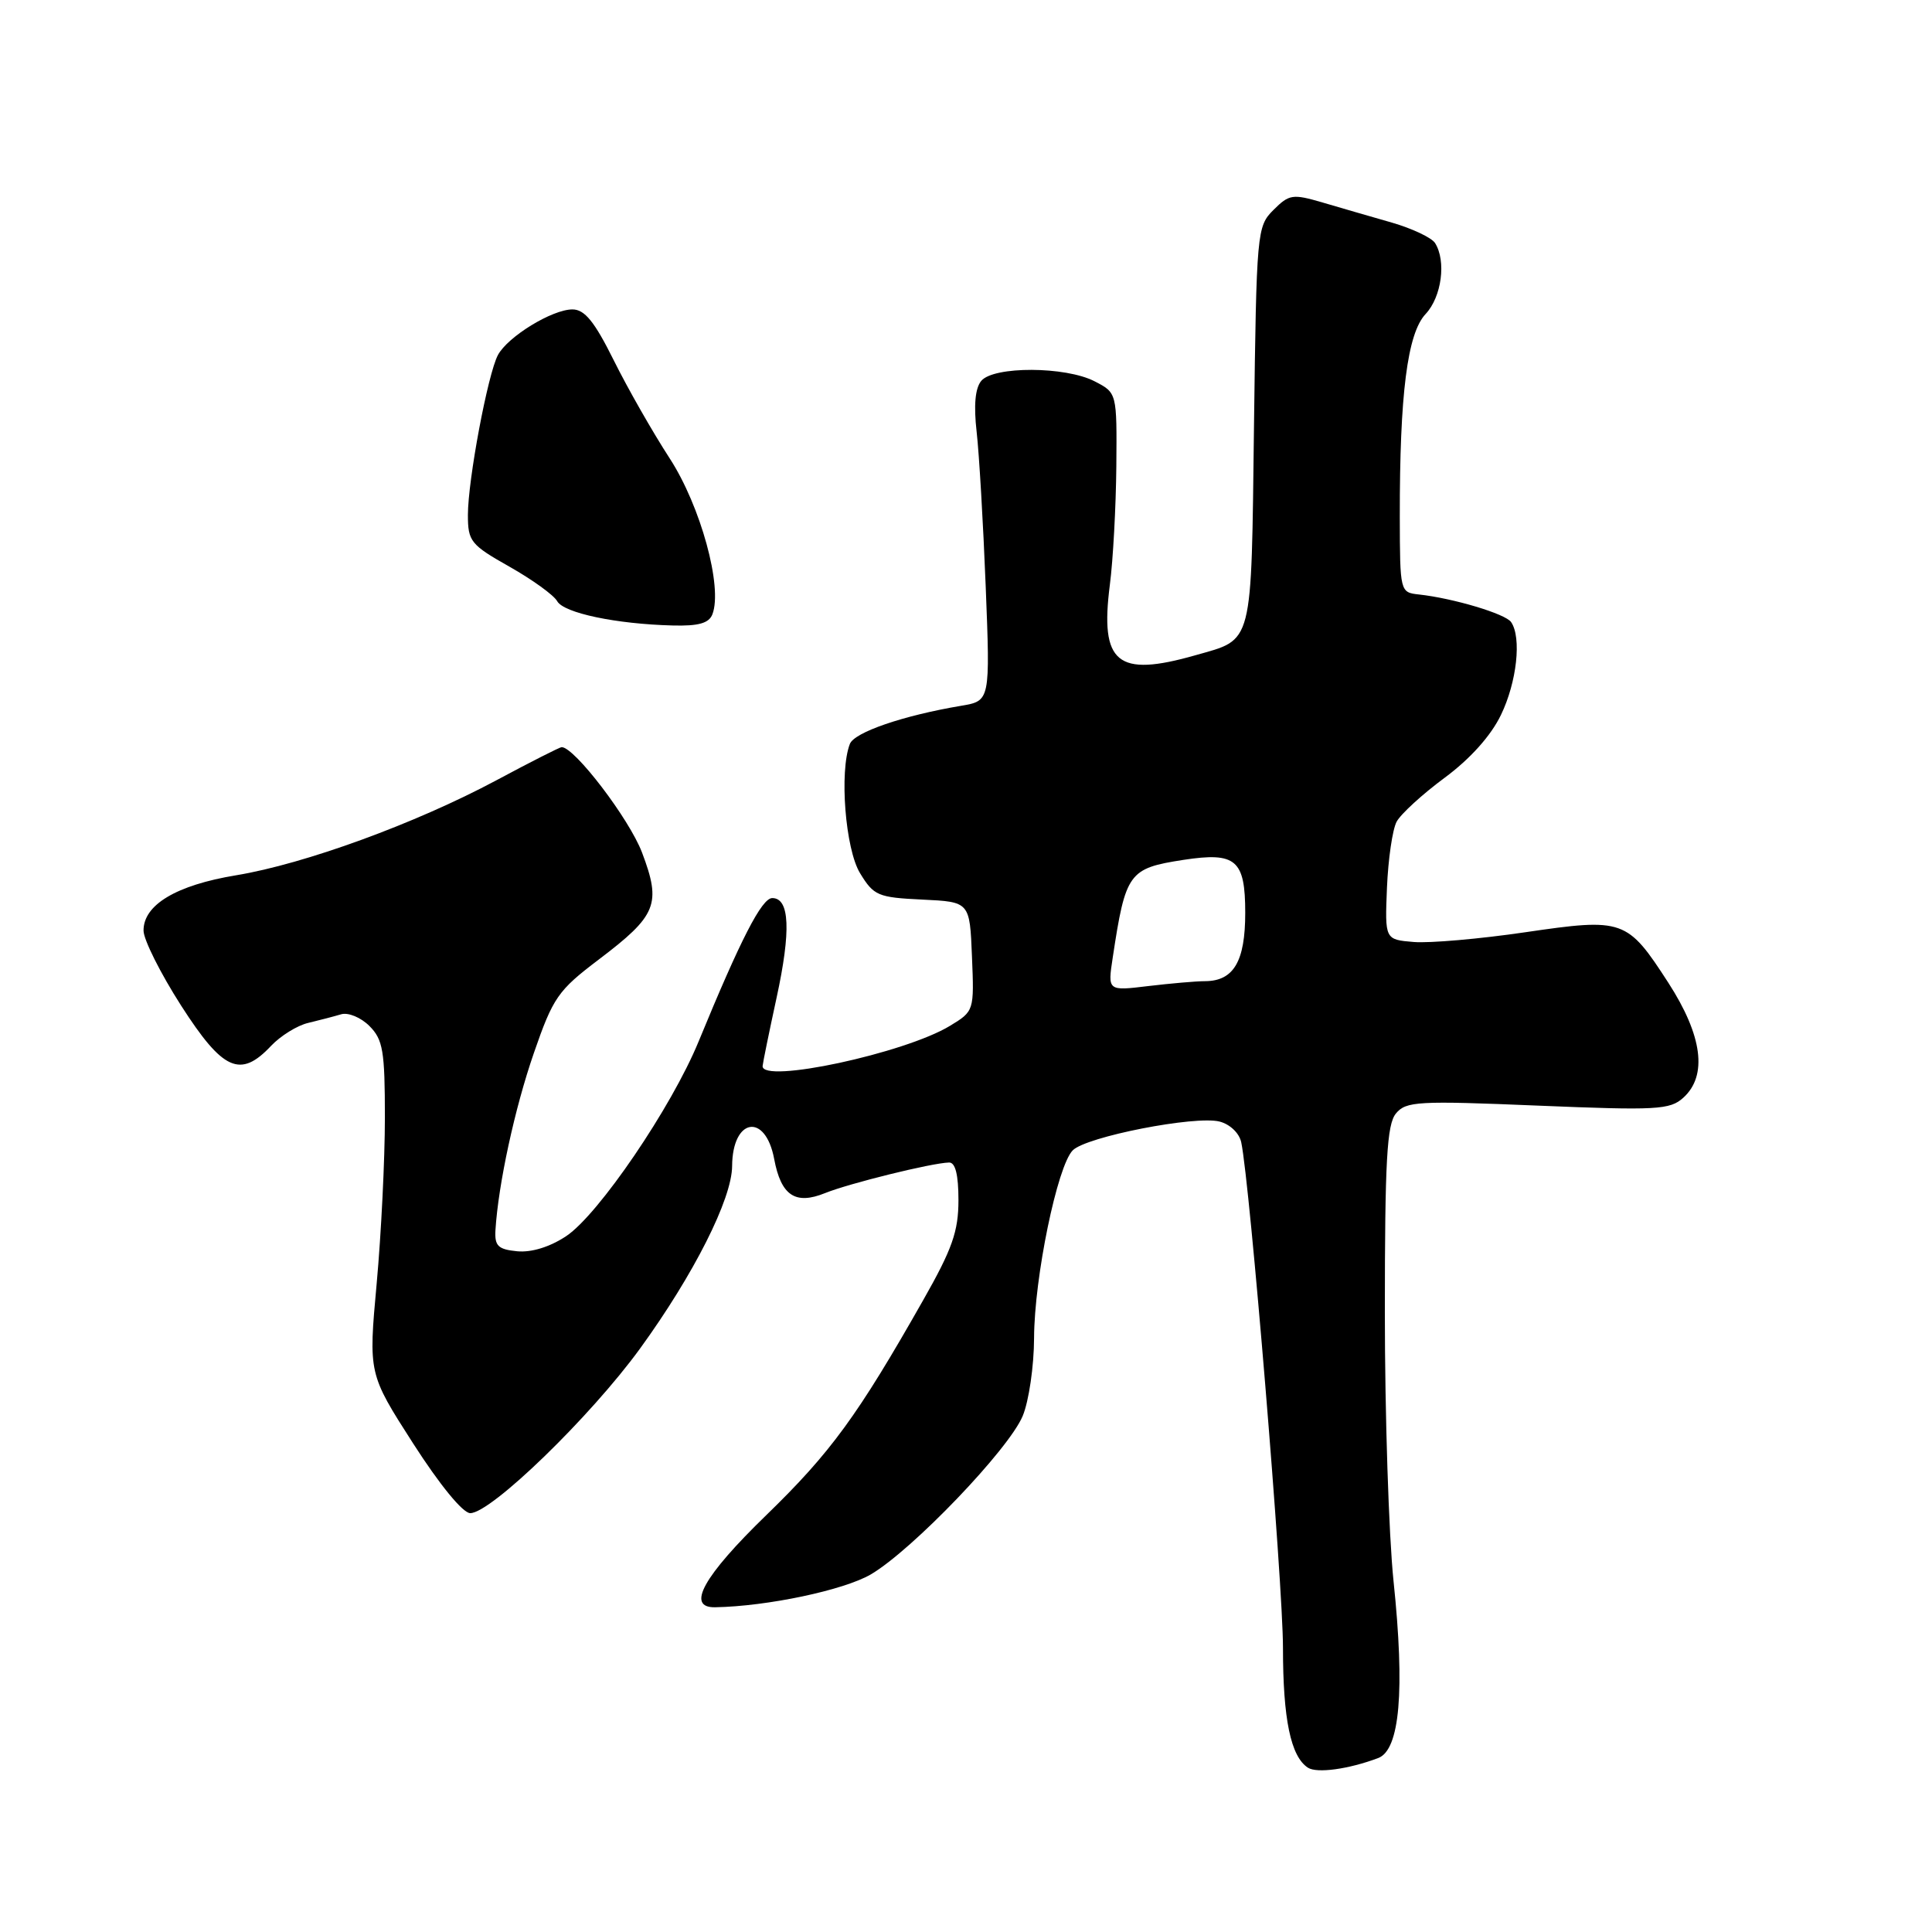<?xml version="1.0" encoding="UTF-8" standalone="no"?>
<!DOCTYPE svg PUBLIC "-//W3C//DTD SVG 1.1//EN" "http://www.w3.org/Graphics/SVG/1.1/DTD/svg11.dtd" >
<svg xmlns="http://www.w3.org/2000/svg" xmlns:xlink="http://www.w3.org/1999/xlink" version="1.1" viewBox="0 0 256 256">
 <g >
 <path fill="currentColor"
d=" M 182.62 232.95 C 185.49 231.87 186.17 224.03 184.65 209.50 C 184.02 203.45 183.50 187.43 183.50 173.90 C 183.50 153.76 183.77 148.99 184.97 147.54 C 186.31 145.92 187.90 145.84 203.77 146.50 C 219.54 147.15 221.28 147.06 223.05 145.45 C 226.28 142.53 225.59 137.23 221.07 130.23 C 215.61 121.79 215.13 121.62 202.09 123.53 C 196.09 124.41 189.45 124.99 187.34 124.82 C 183.50 124.50 183.50 124.50 183.78 117.62 C 183.94 113.84 184.51 109.91 185.06 108.88 C 185.61 107.86 188.47 105.24 191.42 103.06 C 194.80 100.56 197.55 97.50 198.88 94.74 C 200.99 90.39 201.64 84.48 200.23 82.43 C 199.49 81.34 192.58 79.27 188.00 78.77 C 185.52 78.50 185.50 78.42 185.48 68.50 C 185.46 52.22 186.48 44.18 188.90 41.61 C 191.03 39.34 191.66 34.59 190.15 32.20 C 189.69 31.49 187.11 30.27 184.41 29.49 C 181.71 28.72 177.58 27.52 175.24 26.83 C 171.28 25.67 170.82 25.74 168.74 27.82 C 166.55 30.00 166.49 30.67 166.16 56.45 C 165.79 85.94 166.13 84.62 158.38 86.83 C 148.02 89.78 145.73 87.90 147.06 77.50 C 147.49 74.20 147.87 67.12 147.92 61.78 C 148.00 52.05 148.00 52.05 145.05 50.53 C 141.19 48.53 131.66 48.50 130.02 50.47 C 129.21 51.45 129.01 53.72 129.41 57.22 C 129.74 60.12 130.28 69.33 130.61 77.68 C 131.21 92.87 131.21 92.87 127.36 93.52 C 119.68 94.81 113.20 97.03 112.61 98.58 C 111.20 102.24 112.01 112.51 113.96 115.70 C 115.78 118.69 116.33 118.92 122.21 119.20 C 128.50 119.50 128.50 119.50 128.79 126.74 C 129.09 133.93 129.07 133.99 125.89 135.92 C 119.90 139.57 100.89 143.64 101.05 141.25 C 101.08 140.84 101.91 136.77 102.90 132.21 C 104.83 123.33 104.64 119.00 102.33 119.00 C 100.94 119.00 98.15 124.43 92.57 138.00 C 88.99 146.72 79.32 160.93 75.03 163.79 C 72.86 165.23 70.43 165.98 68.53 165.80 C 65.99 165.55 65.53 165.09 65.65 163.00 C 66.03 156.90 68.20 146.87 70.74 139.53 C 73.29 132.16 73.93 131.24 79.33 127.15 C 87.05 121.30 87.66 119.81 85.07 112.96 C 83.38 108.51 76.13 99.00 74.42 99.00 C 74.18 99.00 70.27 100.98 65.74 103.41 C 55.05 109.12 40.38 114.48 31.28 115.98 C 23.35 117.29 18.99 119.90 19.02 123.32 C 19.03 124.52 21.27 128.99 24.00 133.25 C 29.54 141.88 31.85 142.91 35.92 138.58 C 37.17 137.26 39.38 135.88 40.84 135.54 C 42.31 135.19 44.26 134.68 45.20 134.40 C 46.14 134.12 47.82 134.82 48.95 135.95 C 50.75 137.75 51.00 139.25 51.00 148.08 C 51.00 153.62 50.51 163.53 49.91 170.09 C 48.82 182.03 48.82 182.03 54.74 191.26 C 58.27 196.76 61.33 200.50 62.31 200.50 C 65.07 200.50 78.23 187.74 84.81 178.69 C 91.93 168.88 96.99 158.86 97.01 154.50 C 97.05 148.14 101.42 147.40 102.58 153.56 C 103.49 158.42 105.38 159.69 109.33 158.09 C 112.53 156.80 123.44 154.10 125.75 154.04 C 126.59 154.01 127.00 155.65 127.00 159.02 C 127.00 163.16 126.18 165.50 122.33 172.27 C 113.65 187.58 110.07 192.48 101.53 200.77 C 93.21 208.84 90.87 213.04 94.75 212.97 C 101.68 212.85 111.83 210.70 115.40 208.61 C 120.90 205.37 133.66 192.06 135.51 187.63 C 136.33 185.67 137.01 181.01 137.02 177.28 C 137.05 169.26 140.10 154.47 142.15 152.42 C 143.96 150.61 158.34 147.80 161.59 148.61 C 162.97 148.96 164.21 150.14 164.47 151.36 C 165.62 156.77 170.00 209.81 170.00 218.33 C 170.00 227.80 171.03 232.75 173.31 234.23 C 174.51 235.00 178.69 234.43 182.62 232.95 Z  M 94.40 81.39 C 95.78 77.79 92.84 67.06 88.74 60.74 C 86.51 57.31 83.17 51.46 81.33 47.75 C 78.77 42.60 77.47 41.00 75.85 41.00 C 73.17 41.00 67.29 44.60 65.98 47.04 C 64.64 49.54 62.00 63.60 62.00 68.24 C 62.00 71.73 62.37 72.19 67.51 75.09 C 70.53 76.80 73.38 78.85 73.83 79.66 C 74.71 81.23 81.66 82.69 89.14 82.88 C 92.56 82.97 93.95 82.58 94.40 81.39 Z  M 147.44 126.90 C 149.15 115.62 149.55 115.06 156.80 113.94 C 163.78 112.87 165.00 113.92 165.00 120.96 C 165.00 127.39 163.47 129.99 159.68 130.01 C 158.48 130.01 155.09 130.31 152.14 130.66 C 146.77 131.31 146.77 131.31 147.44 126.90 Z "/>
</g>
</svg>